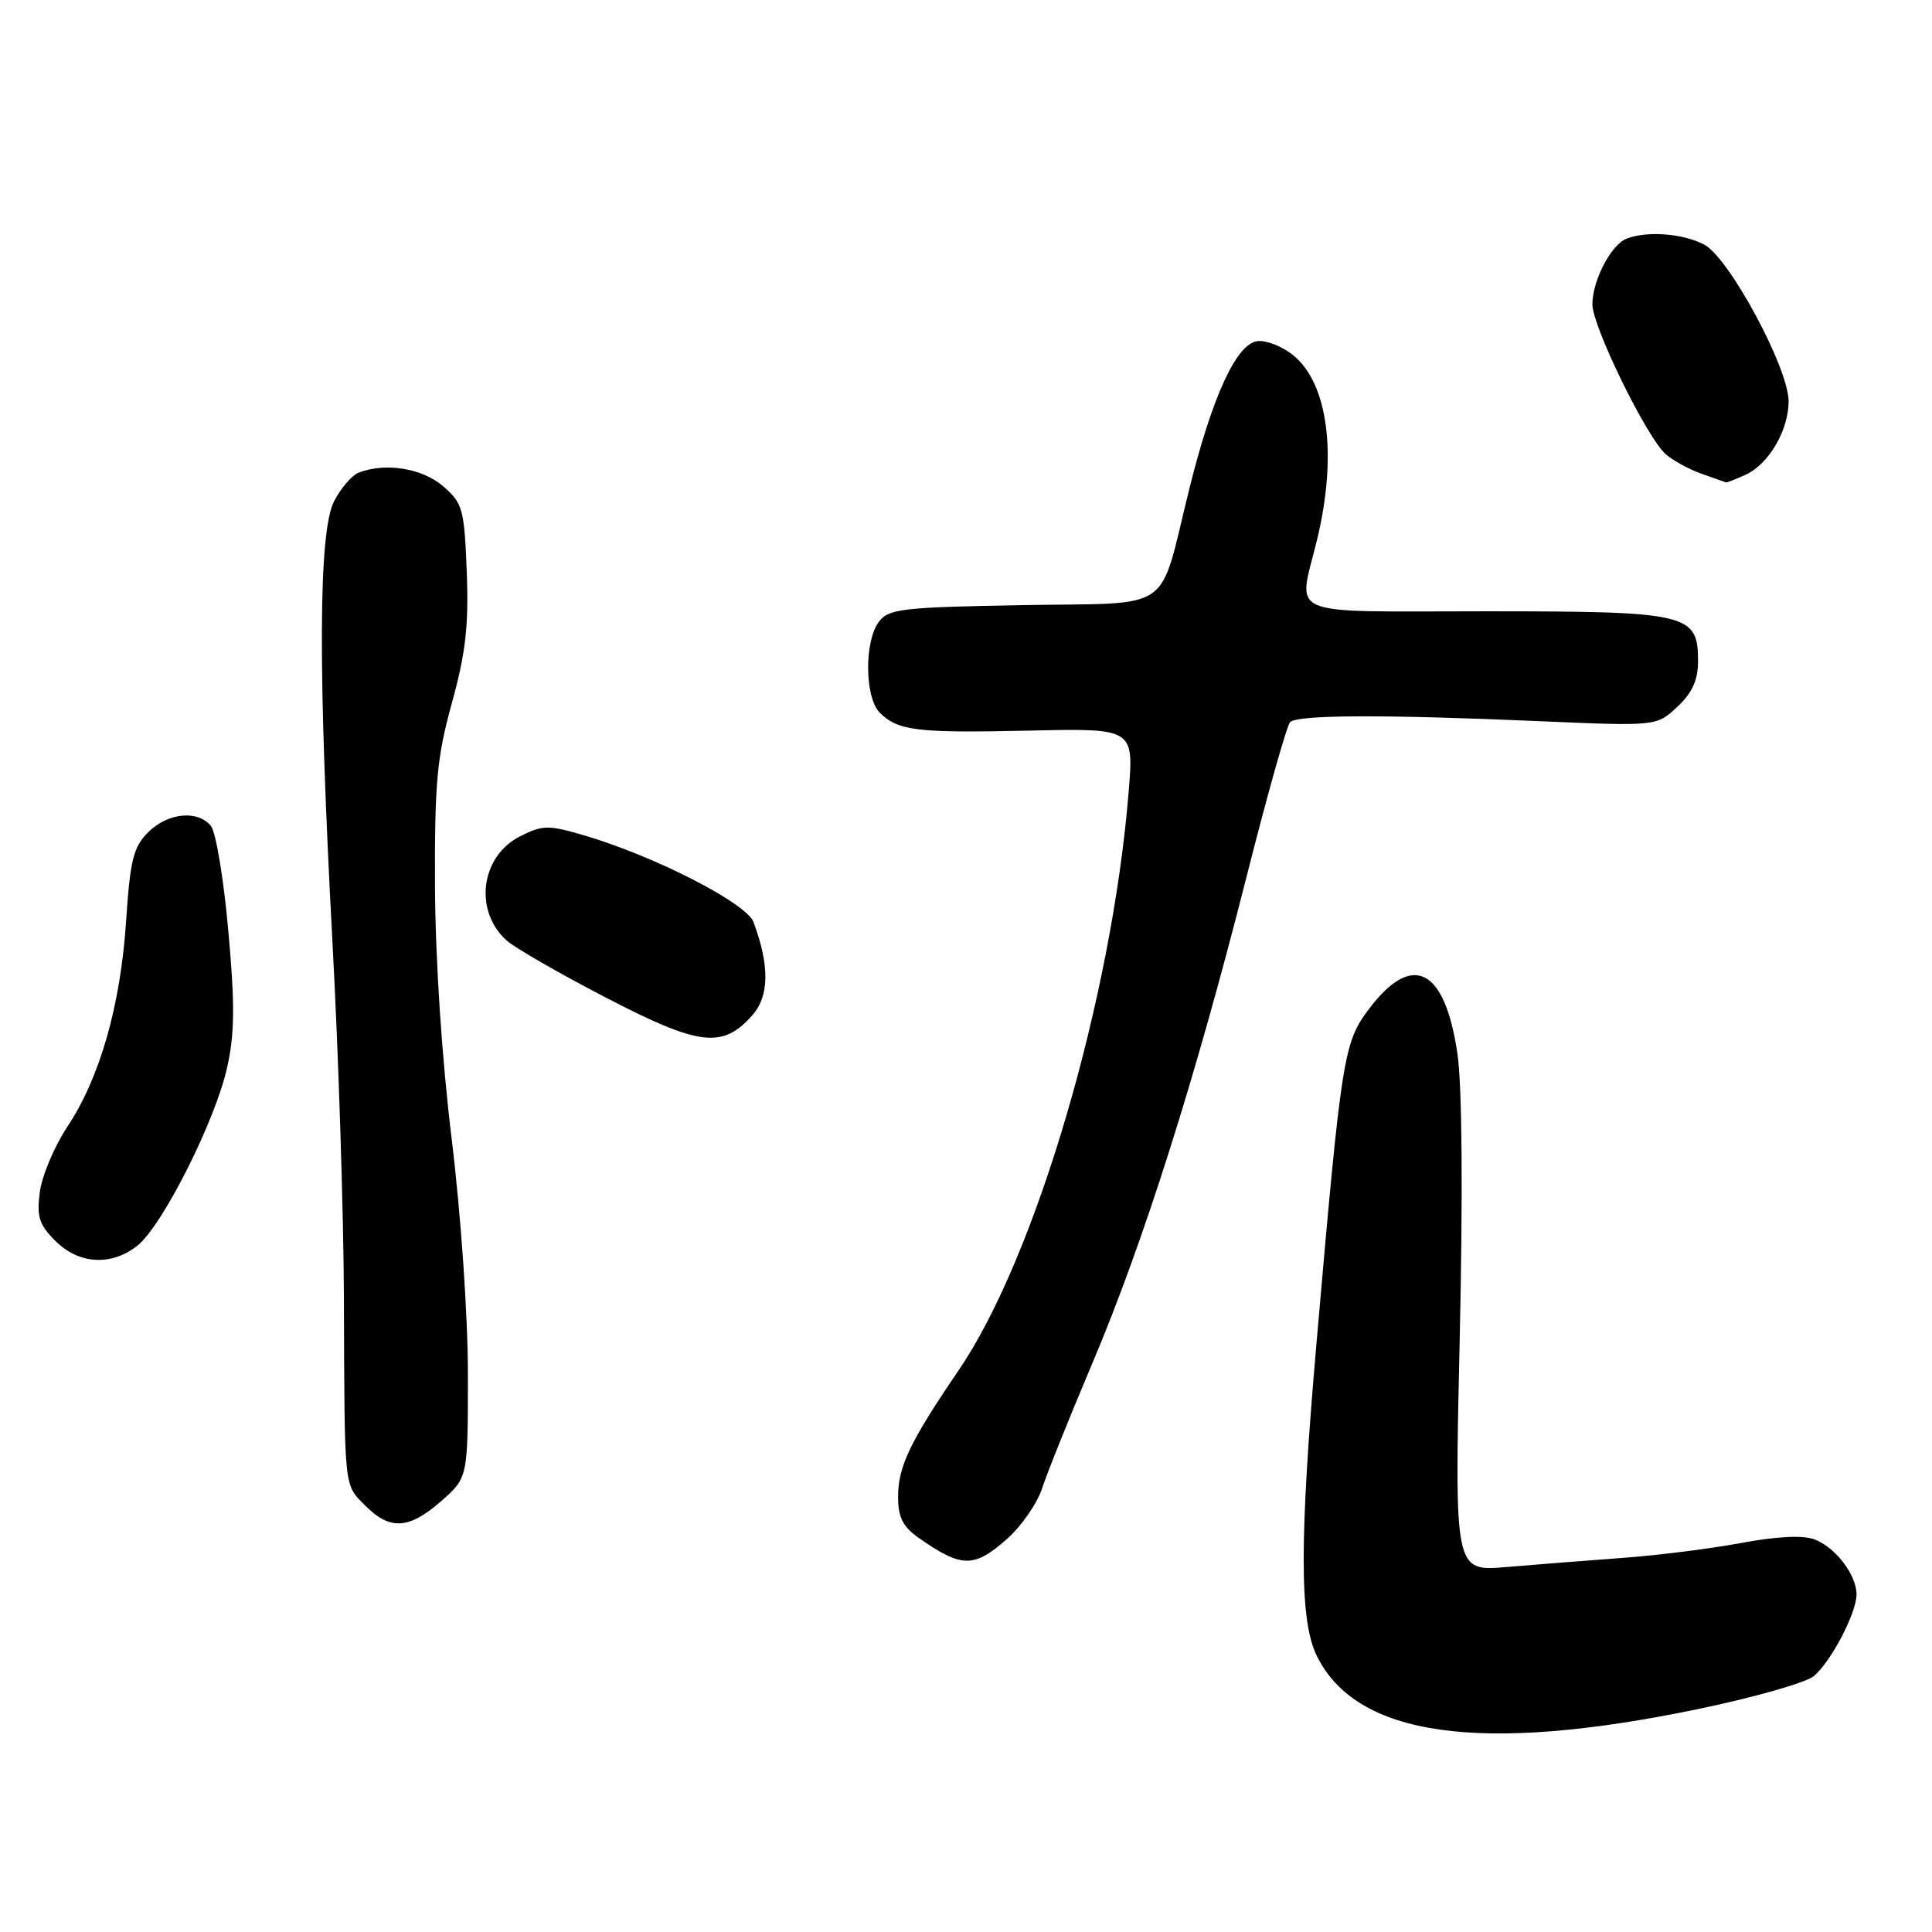 <?xml version="1.0" encoding="UTF-8" standalone="no"?>
<!DOCTYPE svg PUBLIC "-//W3C//DTD SVG 1.1//EN" "http://www.w3.org/Graphics/SVG/1.1/DTD/svg11.dtd" >
<svg xmlns="http://www.w3.org/2000/svg" xmlns:xlink="http://www.w3.org/1999/xlink" version="1.1" viewBox="0 0 256 256">
 <g >
 <path fill="currentColor"
d=" M 225.00 226.46 C 232.43 224.92 239.34 222.95 240.36 222.08 C 242.65 220.13 246.00 213.71 246.00 211.26 C 246.00 208.68 243.21 205.03 240.44 203.98 C 238.93 203.40 235.47 203.57 230.79 204.44 C 226.78 205.19 219.68 206.09 215.00 206.43 C 210.32 206.77 203.40 207.32 199.61 207.64 C 192.72 208.23 192.72 208.23 193.42 177.37 C 193.85 158.18 193.74 143.91 193.12 139.65 C 191.47 128.30 187.19 126.08 181.47 133.60 C 178.02 138.13 177.77 139.75 174.44 178.00 C 172.18 203.95 172.18 214.64 174.45 219.34 C 179.68 230.13 196.17 232.45 225.00 226.46 Z  M 133.40 203.95 C 135.31 202.27 137.42 199.24 138.09 197.20 C 138.75 195.17 141.77 187.65 144.80 180.50 C 151.53 164.58 158.38 142.95 165.09 116.50 C 167.87 105.50 170.51 96.13 170.94 95.69 C 171.89 94.71 183.23 94.66 204.00 95.56 C 219.50 96.23 219.50 96.23 222.25 93.66 C 224.23 91.81 225.00 90.12 225.00 87.60 C 225.00 81.30 223.73 81.00 196.78 81.00 C 169.73 81.00 171.99 81.97 174.52 71.50 C 177.24 60.24 175.97 50.70 171.27 47.00 C 169.81 45.85 167.70 45.04 166.57 45.21 C 163.82 45.60 160.64 52.52 157.60 64.74 C 153.42 81.54 155.89 79.82 135.47 80.18 C 119.37 80.47 117.71 80.67 116.42 82.44 C 114.50 85.07 114.59 92.45 116.57 94.43 C 118.98 96.84 121.49 97.14 136.41 96.81 C 150.24 96.50 150.24 96.50 149.55 104.96 C 147.33 132.23 137.26 166.52 127.07 181.50 C 120.55 191.08 119.00 194.32 119.00 198.38 C 119.00 201.05 119.65 202.32 121.75 203.79 C 127.43 207.76 129.03 207.79 133.40 203.95 Z  M 58.47 198.90 C 62.00 195.79 62.00 195.79 62.00 182.15 C 62.00 174.33 61.08 161.03 59.86 151.00 C 58.55 140.31 57.69 127.27 57.64 117.50 C 57.58 103.71 57.89 100.35 59.88 93.14 C 61.70 86.54 62.12 82.89 61.85 75.80 C 61.52 67.41 61.32 66.67 58.69 64.41 C 55.93 62.04 51.09 61.26 47.54 62.62 C 46.65 62.96 45.19 64.65 44.29 66.37 C 42.18 70.43 42.11 88.66 44.06 125.00 C 44.85 139.57 45.53 160.72 45.57 172.00 C 45.66 197.78 45.54 196.63 48.45 199.55 C 51.71 202.80 54.20 202.64 58.47 198.90 Z  M 18.19 165.07 C 21.50 162.46 28.50 148.58 30.09 141.48 C 31.10 136.96 31.14 133.10 30.25 123.30 C 29.64 116.46 28.60 110.22 27.94 109.43 C 26.17 107.29 22.21 107.70 19.62 110.29 C 17.67 112.24 17.24 113.99 16.71 122.05 C 15.97 133.22 13.25 142.78 8.93 149.29 C 7.21 151.88 5.57 155.77 5.28 157.93 C 4.84 161.20 5.18 162.27 7.33 164.42 C 10.44 167.53 14.73 167.79 18.19 165.07 Z  M 99.69 134.52 C 101.94 131.96 101.99 127.98 99.85 122.19 C 98.93 119.67 86.69 113.41 77.34 110.67 C 72.64 109.30 71.89 109.31 68.89 110.83 C 63.69 113.47 62.76 120.67 67.11 124.60 C 68.18 125.57 74.10 128.98 80.27 132.18 C 92.68 138.62 95.75 138.99 99.69 134.52 Z  M 231.29 62.91 C 234.36 61.52 237.00 57.01 237.00 53.18 C 237.00 48.76 229.10 34.11 225.80 32.40 C 222.96 30.93 218.28 30.57 215.54 31.62 C 213.48 32.41 211.00 37.17 211.00 40.33 C 211.00 43.26 218.22 58.01 220.72 60.19 C 221.70 61.04 223.85 62.21 225.50 62.79 C 227.15 63.37 228.59 63.88 228.70 63.92 C 228.81 63.96 229.98 63.51 231.29 62.91 Z "/>
</g>
</svg>